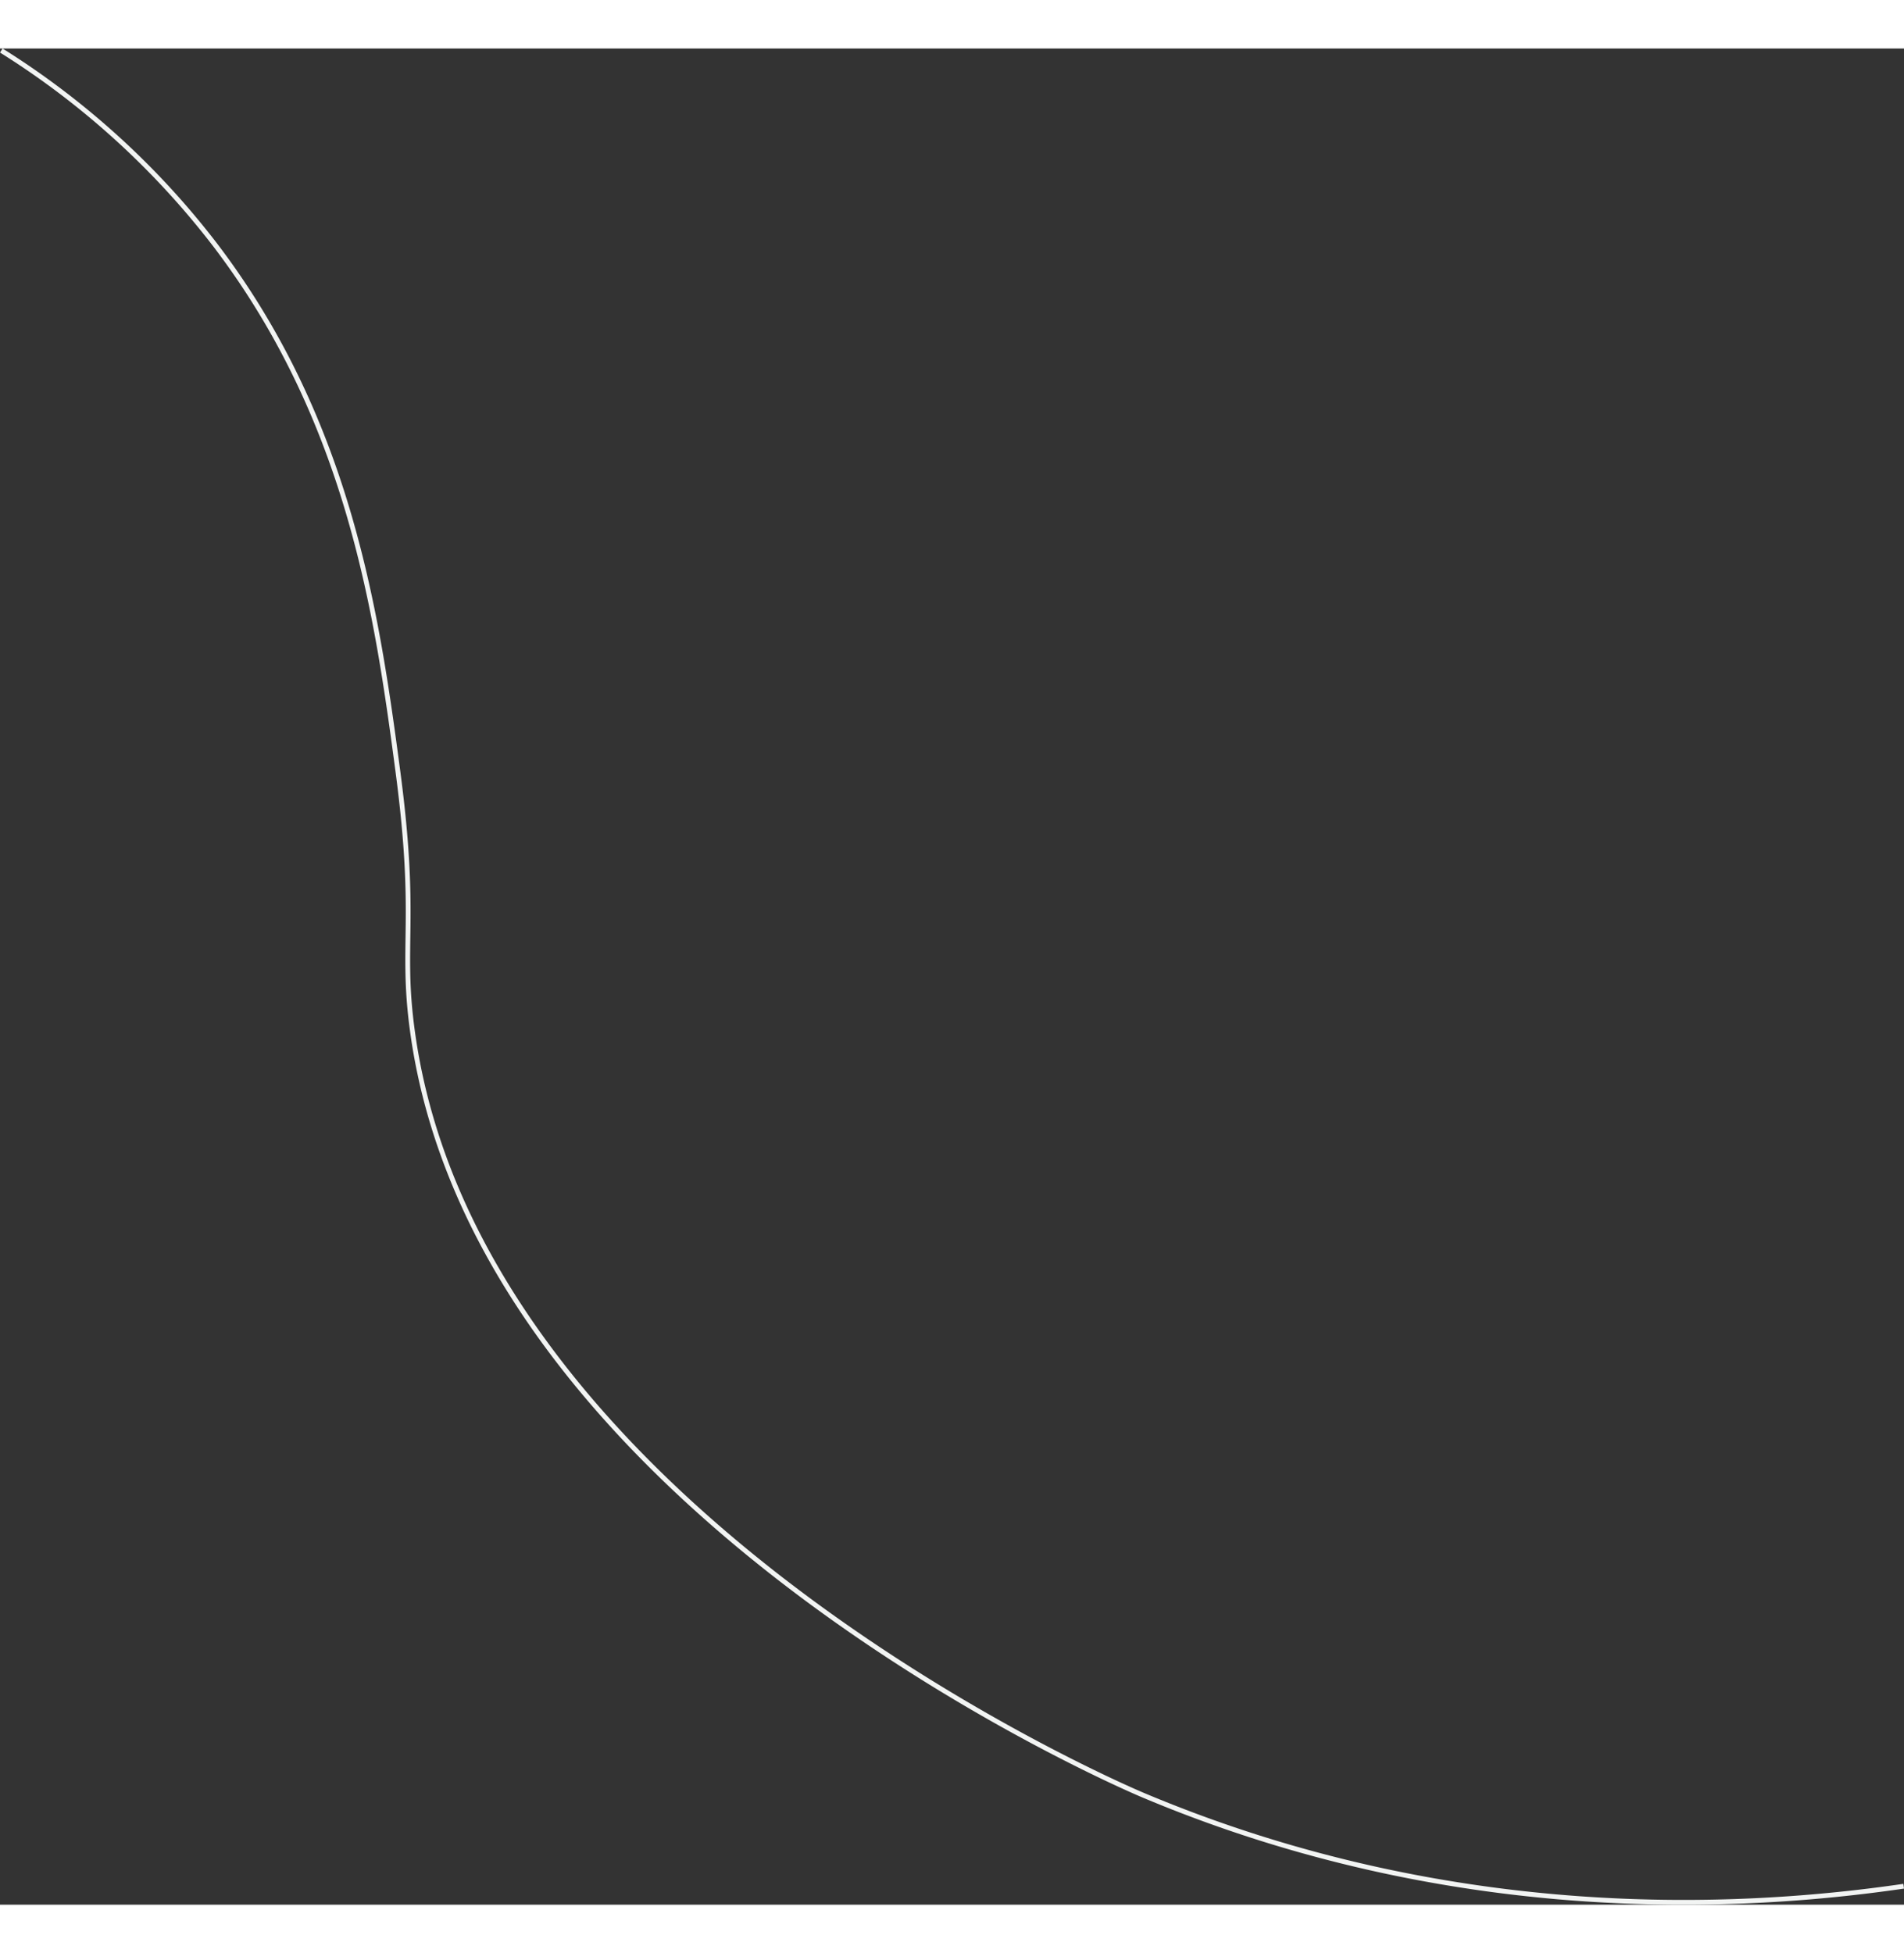 <svg height="399px" width="389px" 
xmlns="http://www.w3.org/2000/svg" viewBox="0 0 398.34 388.28"><rect x="0" y="0" width="398.34" height="388.28" fill="#333333" stroke="none"/><defs><style>.cls-1{fill:none;stroke:#f2f4f3;stroke-miterlimit:10;}</style></defs><title>fil4</title><g id="Calque_2" data-name="Calque 2"><g id="Calque_3" data-name="Calque 3"><path class="cls-1" d="M.27.42a170.12,170.12,0,0,1,45,41c27.87,36.8,33.64,77,38,110,4.1,31.12.52,35.74,3,54,13.49,99.46,146.2,157.15,153,160,65,27.33,125.26,23.92,159,19"/></g></g></svg>